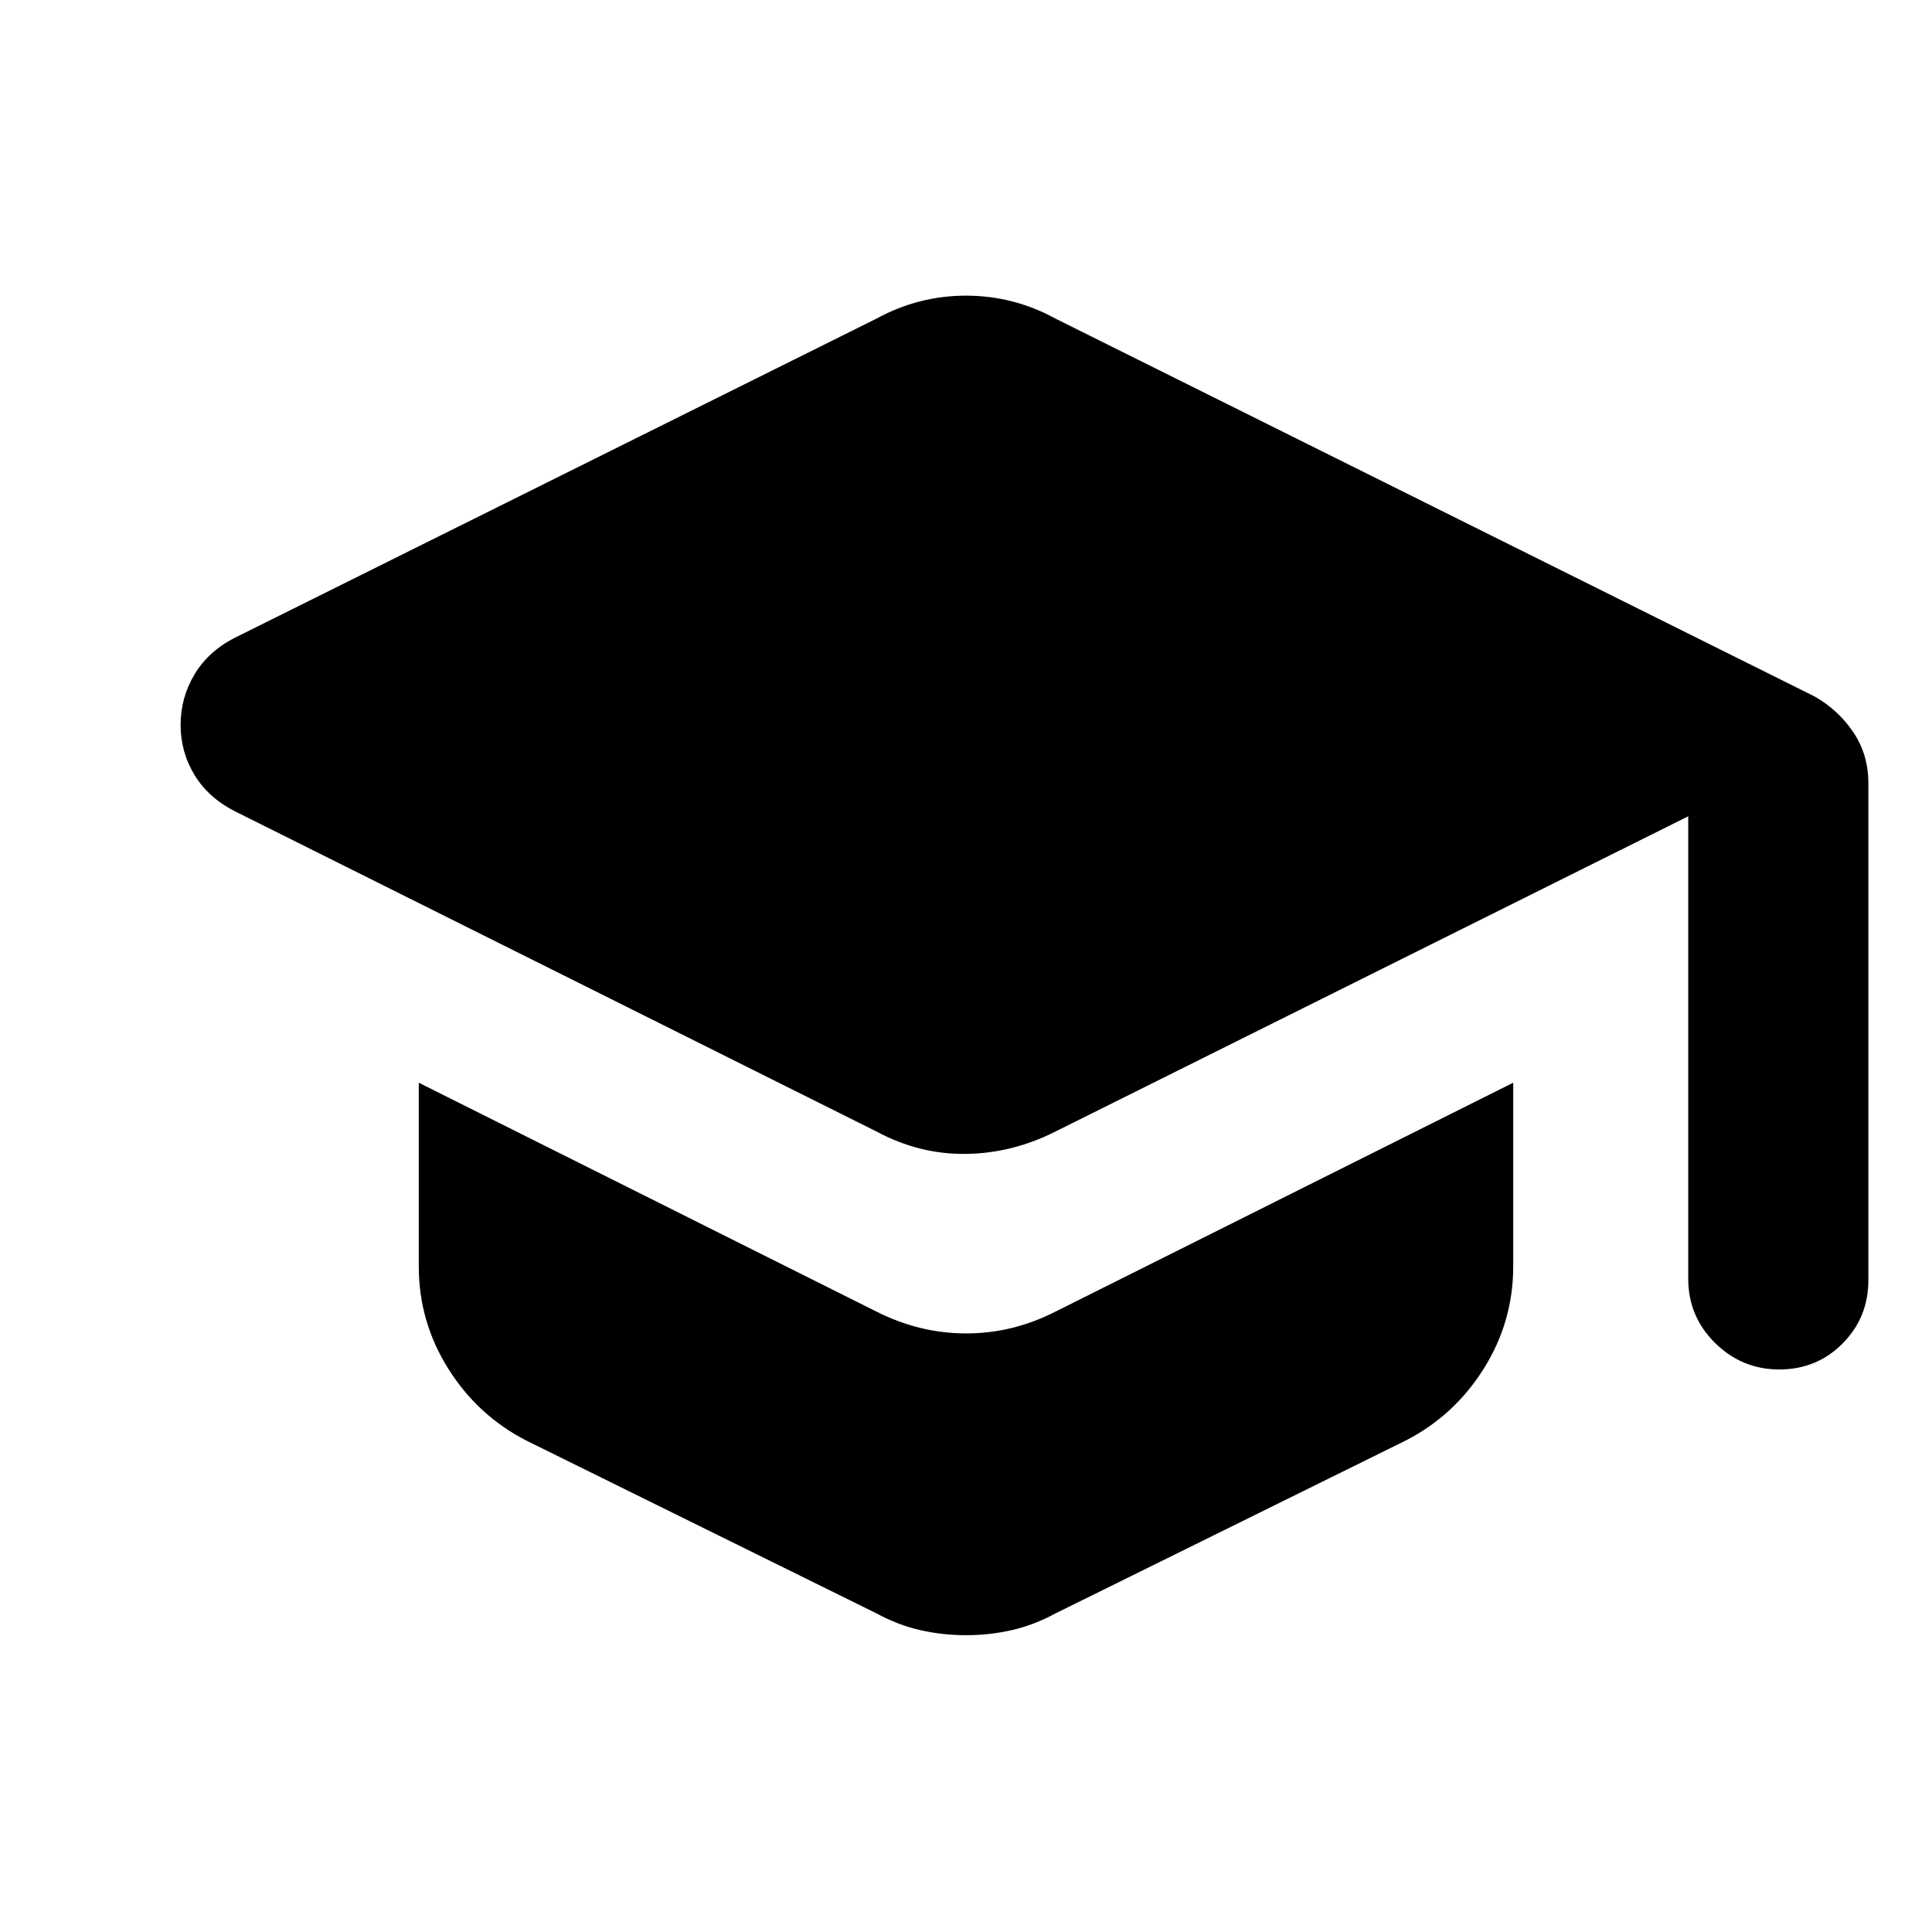 <svg xmlns="http://www.w3.org/2000/svg" height="20" viewBox="0 -960 960 960" width="20"><path d="M838.87-324.57v-229.82L524.44-397.74q-21.43 10.83-44.54 11.11-23.12.28-44.34-11.11L117.09-556.7q-13.39-6.69-20.37-18.12-6.98-11.44-6.98-25.01 0-13.56 6.98-25.17 6.98-11.61 20.37-18.3l318.47-158.4q10.41-5.69 21.52-8.54 11.11-2.85 22.92-2.85 11.81 0 22.92 2.85 11.11 2.85 21.52 8.54l377.17 187.74q11.83 6.7 19.3 17.81 7.48 11.11 7.48 25.42V-324q0 18.69-12.83 31.59-12.83 12.89-31.44 12.89-18.6 0-31.92-13.18-13.33-13.17-13.33-31.87ZM435.56-158.3l-173.91-85.83q-24.22-12.39-38.89-35.74-14.67-23.35-14.67-50.87V-422l227.47 113.74q21.43 10.83 44.54 10.83 23.12 0 44.34-10.83L751.91-422v91.26q0 27.52-14.67 50.87-14.67 23.35-38.89 35.74L524.44-158.3q-10.41 5.69-21.52 8.26-11.11 2.56-22.92 2.56-11.81 0-22.92-2.56-11.11-2.57-21.52-8.26Z"/></svg>